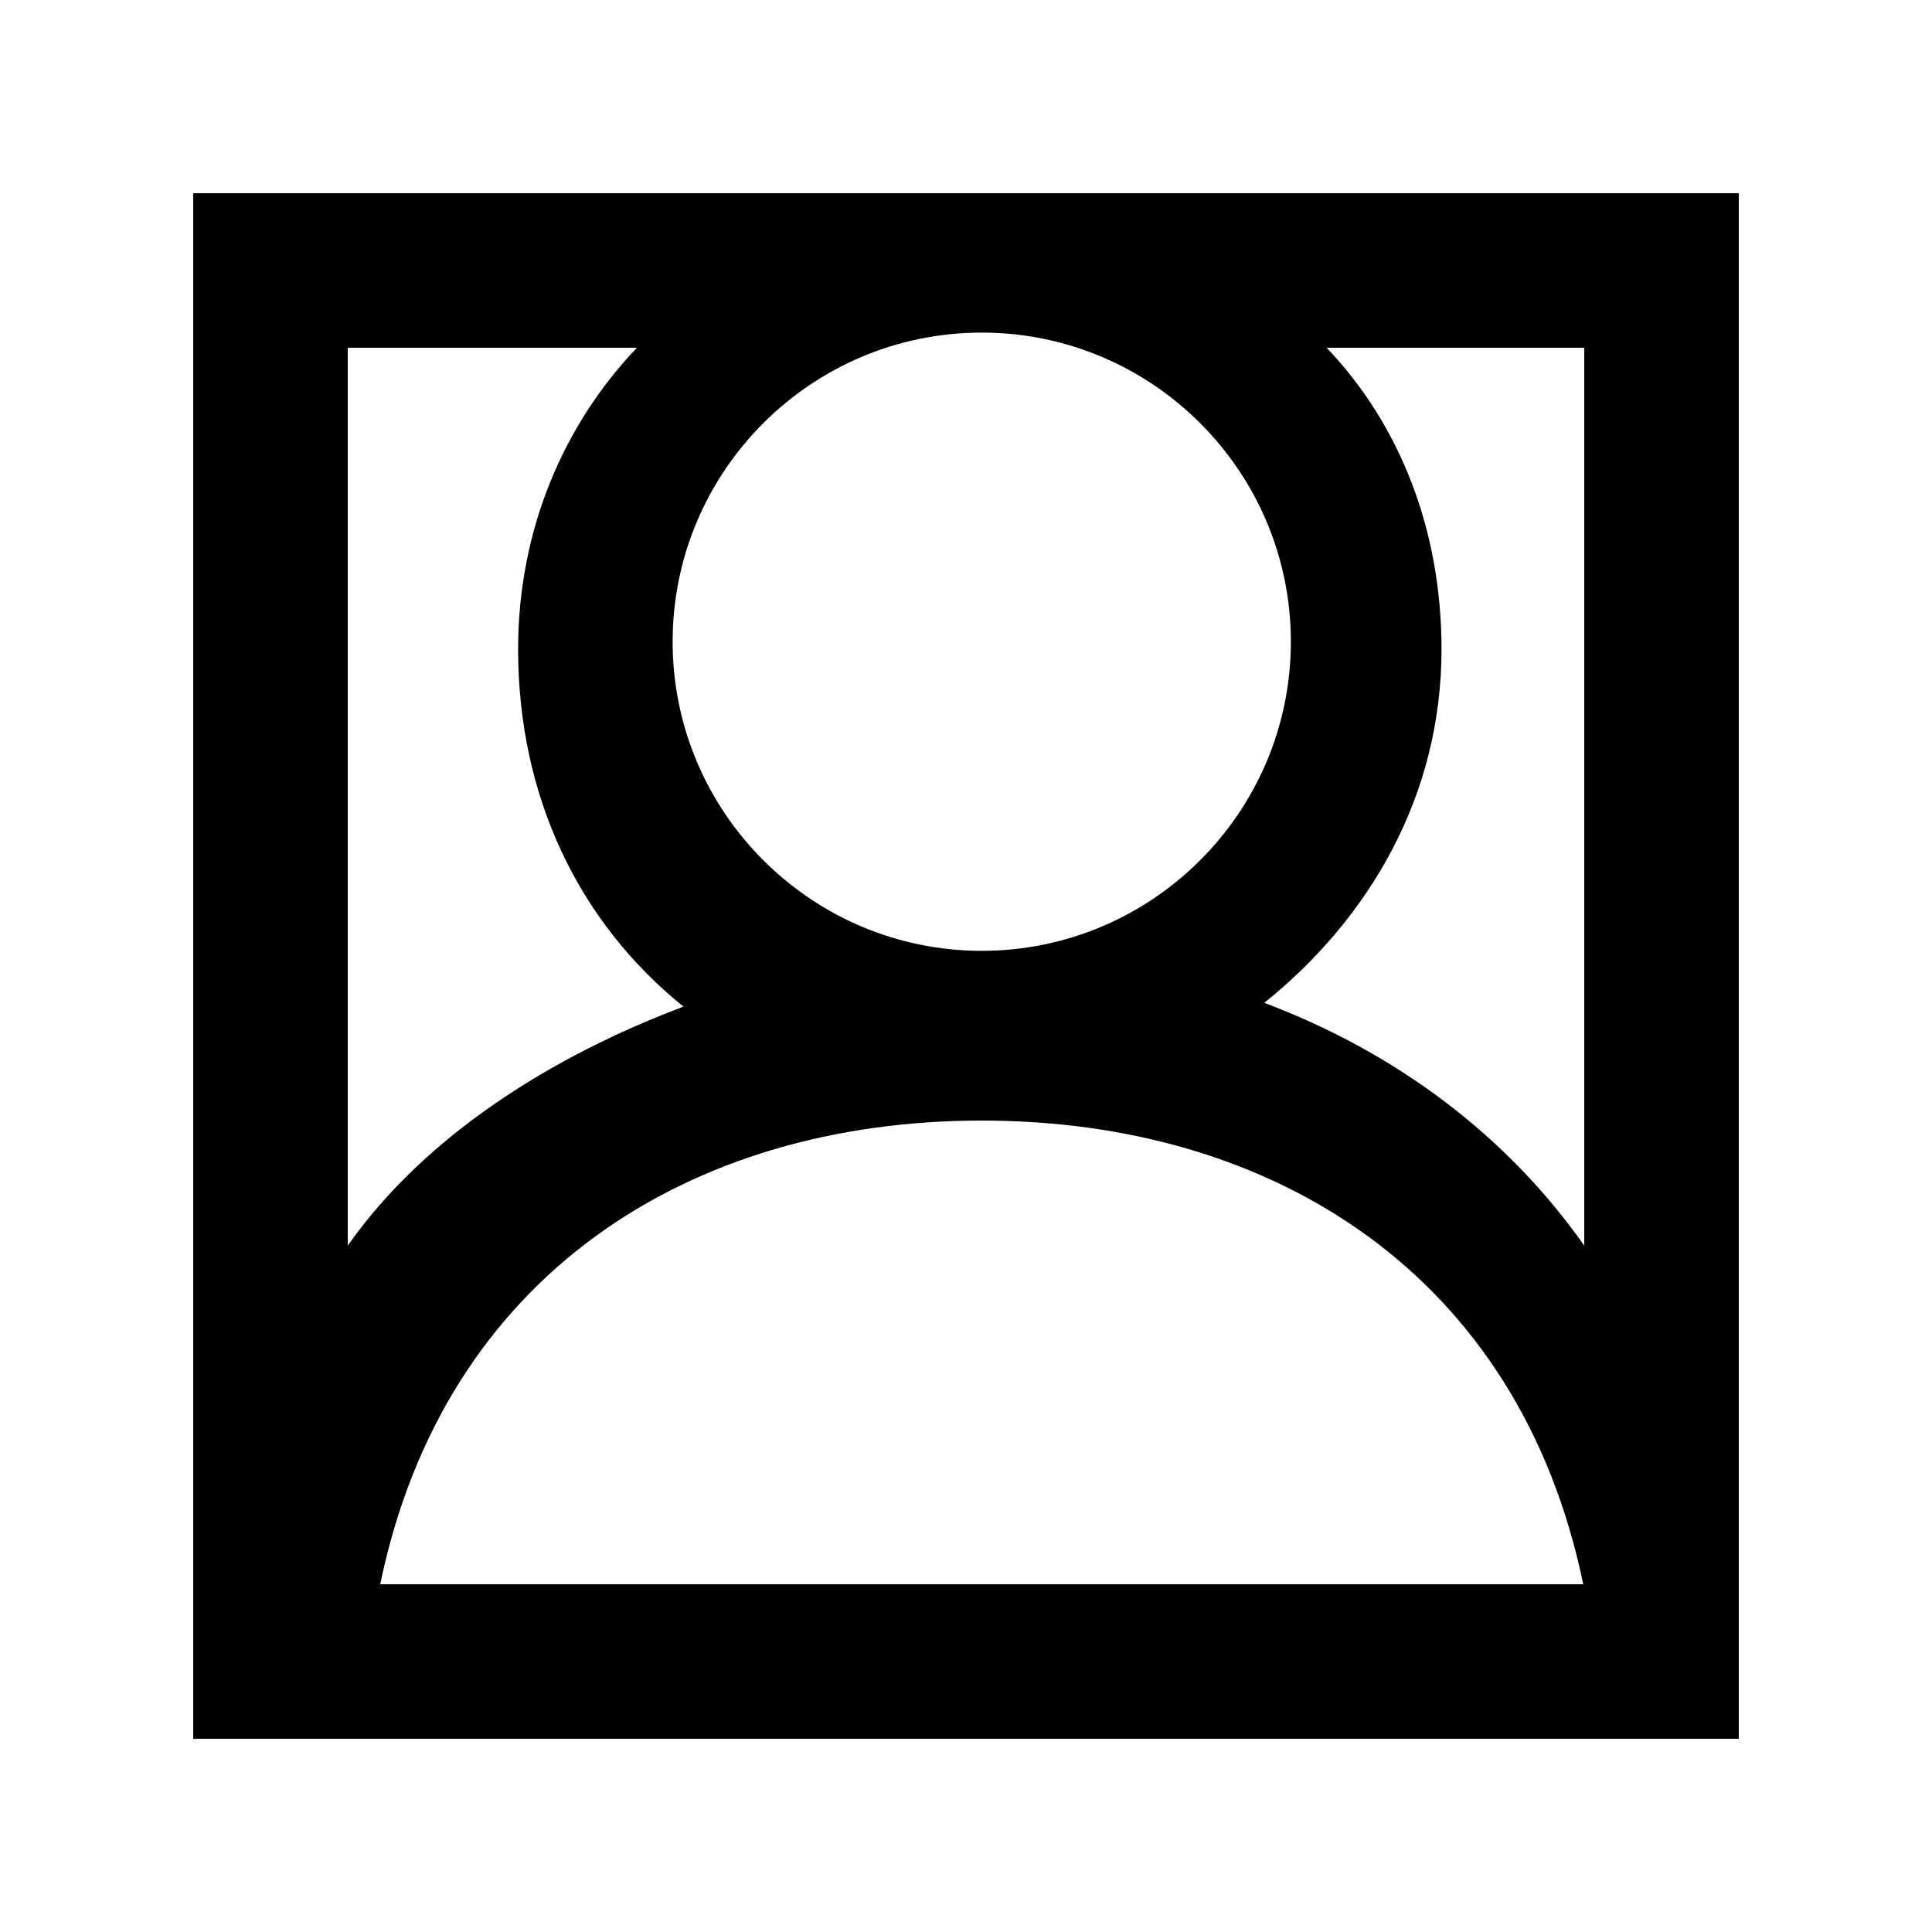 <!-- Generated by IcoMoon.io -->
<svg version="1.1" xmlns="http://www.w3.org/2000/svg" width="40" height="40" viewBox="0 0 40 40">
<title>mp-profile_image_zoom-</title>
<path d="M32.8 25.789c-1.6-2.278-3.906-4.005-6.624-5.026 2.186-1.76 3.669-4.296 3.669-7.32 0-2.462-0.854-4.643-2.378-6.243h5.333v18.589zM7.872 32.8c1.322-6.4 6.398-9.6 12.454-9.6s11.131 3.2 12.453 9.6h-24.907zM7.2 25.789v-18.589h5.986c-1.525 1.6-2.459 3.781-2.459 6.243 0 3.024 1.238 5.638 3.424 7.398-2.718 1.021-5.35 2.669-6.95 4.947v0zM20.326 6.886c3.528 0 6.4 2.87 6.4 6.4 0 3.528-2.872 6.4-6.4 6.4-3.53 0-6.4-2.872-6.4-6.4 0-3.53 2.87-6.4 6.4-6.4v0zM4 36h32v-32h-32v32z"></path>
</svg>
